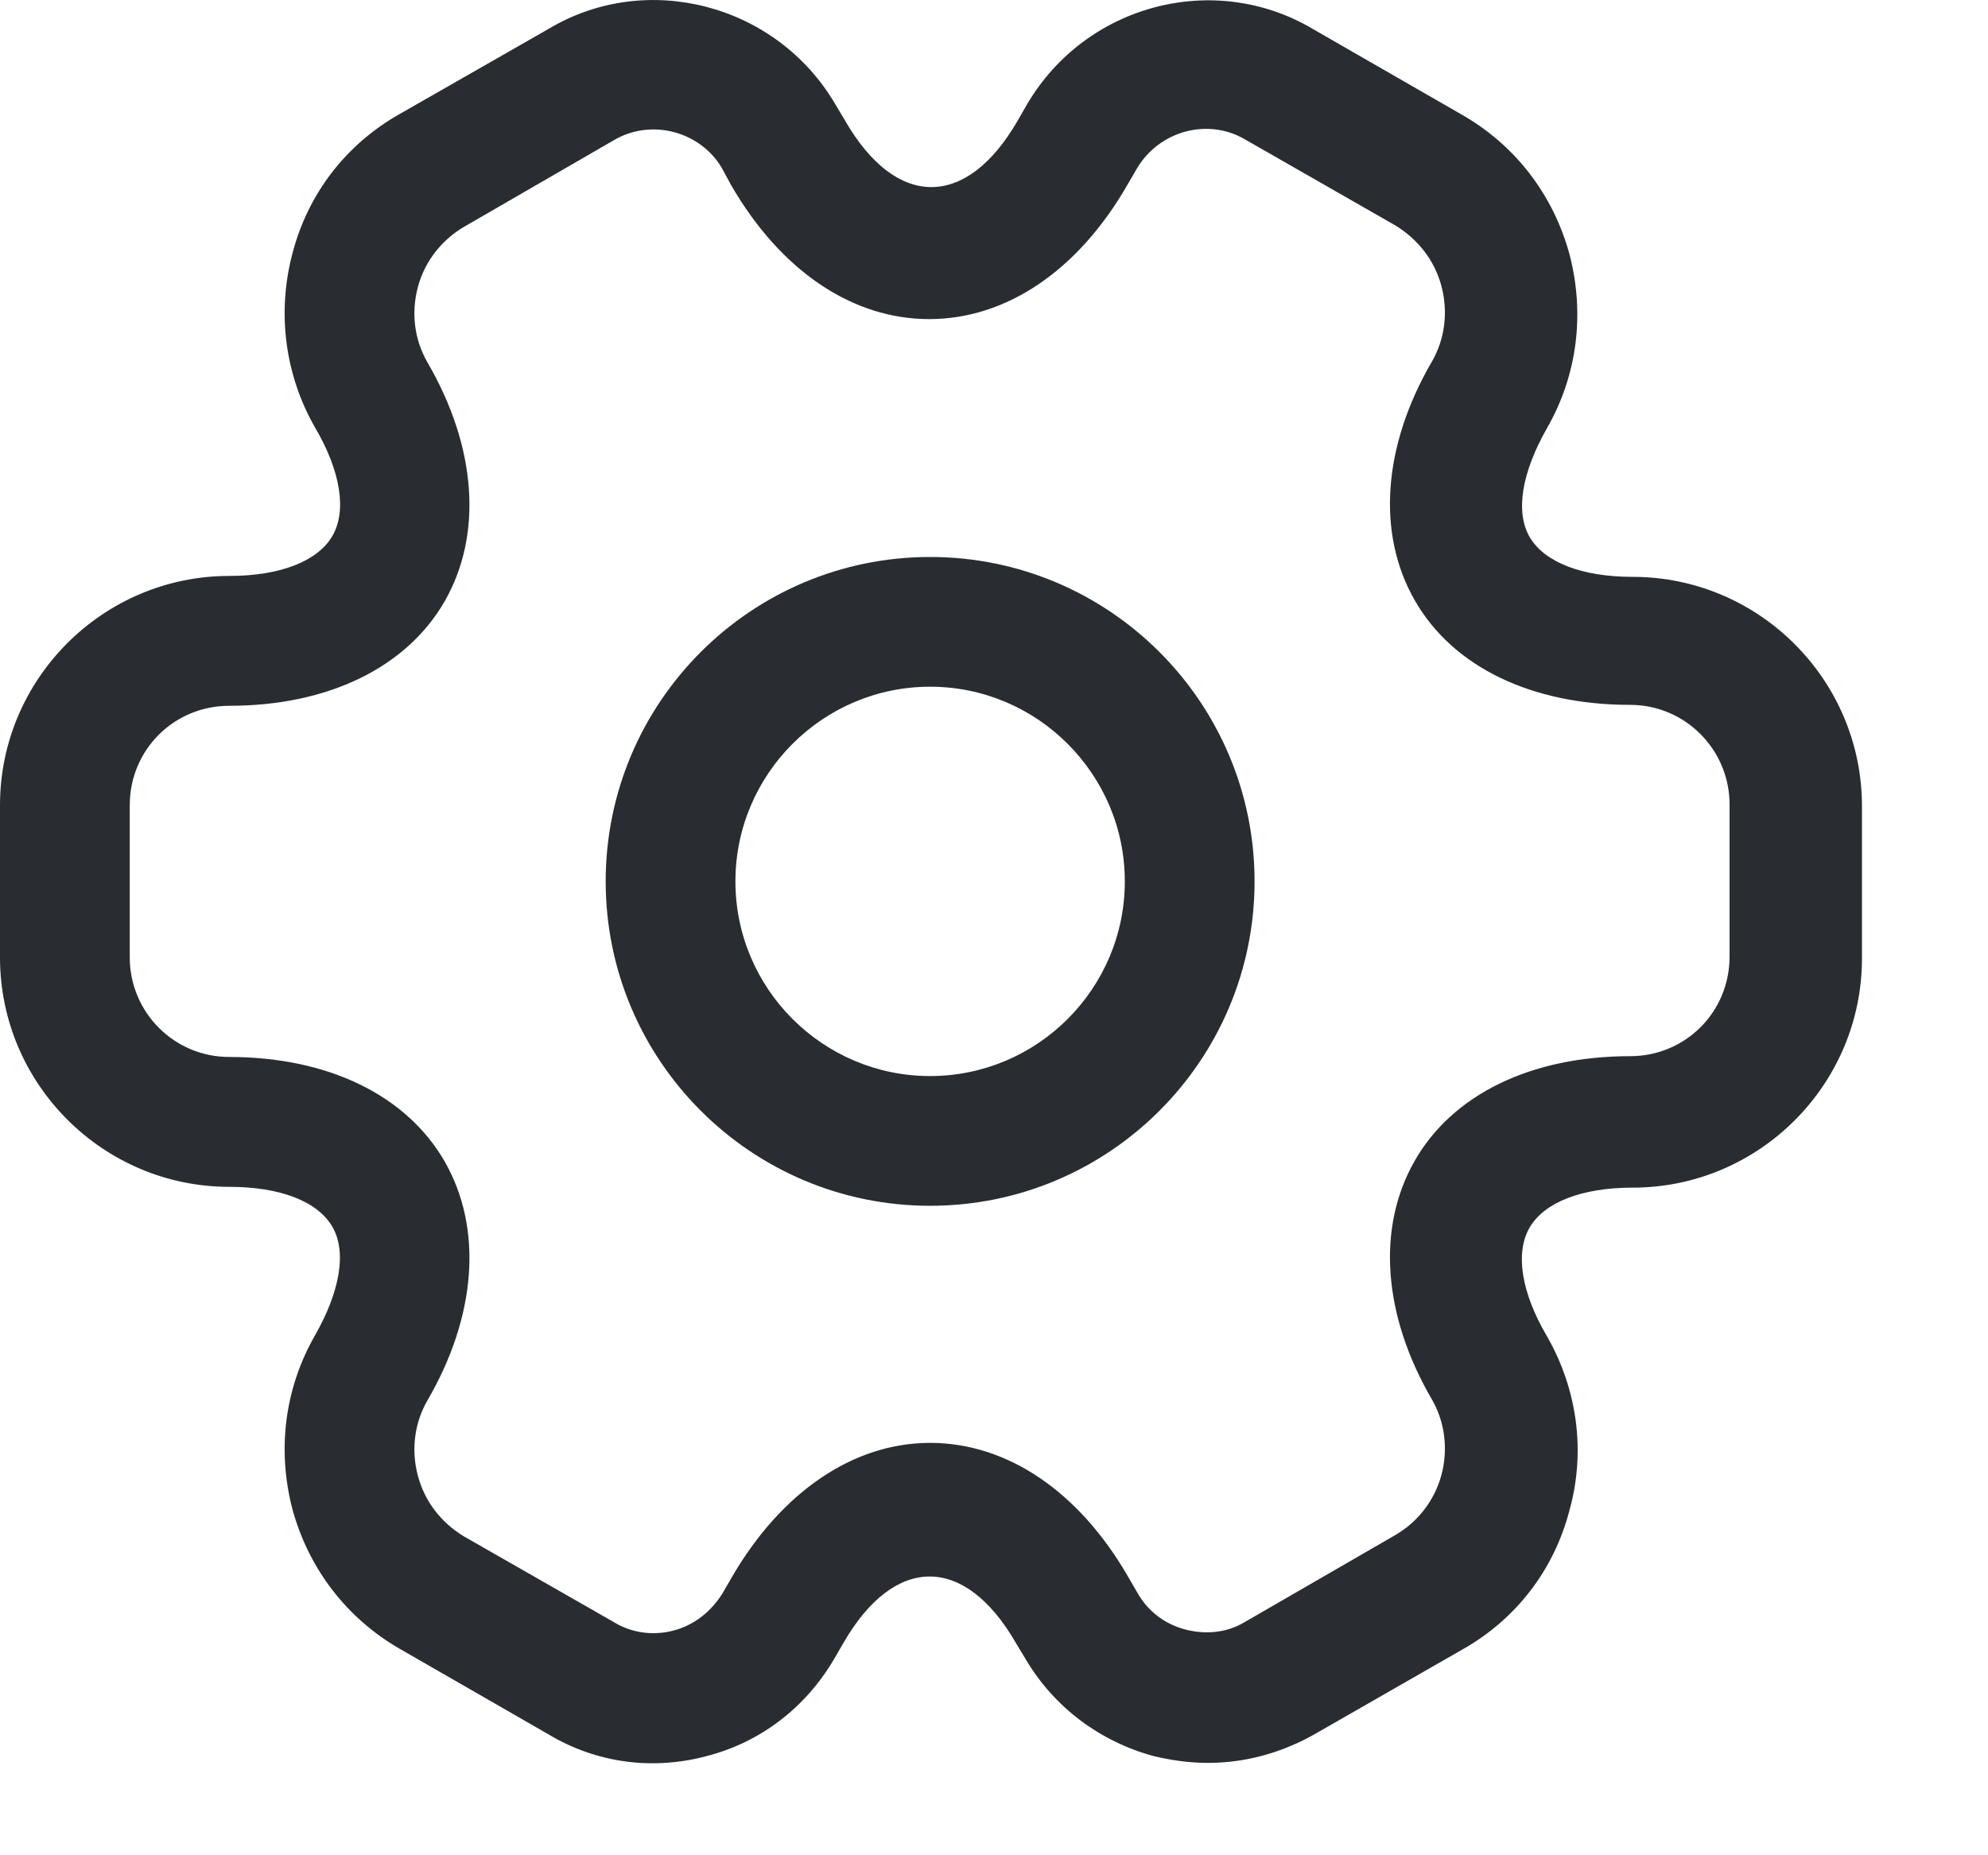 <svg width="15" height="14" viewBox="0 0 15 14" fill="none" xmlns="http://www.w3.org/2000/svg">
<path d="M7.018 9.099C5.667 9.099 4.57 8.002 4.57 6.651C4.57 5.3 5.667 4.203 7.018 4.203C8.369 4.203 9.466 5.3 9.466 6.651C9.466 8.002 8.369 9.099 7.018 9.099ZM7.018 5.182C6.208 5.182 5.549 5.842 5.549 6.651C5.549 7.461 6.208 8.12 7.018 8.12C7.827 8.12 8.487 7.461 8.487 6.651C8.487 5.842 7.827 5.182 7.018 5.182Z" fill="#292D32"/>
<path d="M9.114 13.303C8.977 13.303 8.839 13.284 8.702 13.251C8.298 13.14 7.958 12.886 7.743 12.527L7.664 12.396C7.279 11.73 6.75 11.73 6.365 12.396L6.293 12.52C6.078 12.886 5.738 13.147 5.334 13.251C4.922 13.362 4.498 13.303 4.139 13.088L3.016 12.442C2.618 12.213 2.331 11.841 2.207 11.391C2.089 10.94 2.148 10.477 2.376 10.078C2.566 9.745 2.618 9.445 2.507 9.256C2.396 9.066 2.115 8.956 1.73 8.956C0.777 8.956 0 8.179 0 7.225V6.076C0 5.123 0.777 4.346 1.73 4.346C2.115 4.346 2.396 4.235 2.507 4.046C2.618 3.857 2.572 3.557 2.376 3.224C2.148 2.825 2.089 2.355 2.207 1.911C2.324 1.461 2.611 1.089 3.016 0.86L4.146 0.214C4.883 -0.223 5.856 0.031 6.3 0.782L6.378 0.913C6.763 1.578 7.292 1.578 7.677 0.913L7.749 0.788C8.193 0.031 9.166 -0.223 9.91 0.221L11.033 0.867C11.431 1.095 11.719 1.467 11.842 1.918C11.96 2.368 11.901 2.832 11.673 3.23C11.483 3.563 11.431 3.863 11.542 4.053C11.653 4.242 11.934 4.353 12.319 4.353C13.272 4.353 14.049 5.13 14.049 6.083V7.232C14.049 8.185 13.272 8.962 12.319 8.962C11.934 8.962 11.653 9.073 11.542 9.262C11.431 9.452 11.477 9.752 11.673 10.085C11.901 10.483 11.966 10.953 11.842 11.397C11.725 11.848 11.438 12.22 11.033 12.448L9.904 13.095C9.655 13.232 9.388 13.303 9.114 13.303ZM7.018 10.888C7.599 10.888 8.141 11.254 8.513 11.9L8.585 12.024C8.663 12.161 8.794 12.259 8.95 12.298C9.107 12.337 9.264 12.318 9.394 12.239L10.524 11.586C10.694 11.489 10.824 11.325 10.876 11.13C10.928 10.934 10.902 10.731 10.805 10.562C10.432 9.922 10.387 9.262 10.674 8.76C10.961 8.257 11.555 7.97 12.3 7.97C12.717 7.97 13.05 7.637 13.05 7.219V6.07C13.05 5.659 12.717 5.319 12.3 5.319C11.555 5.319 10.961 5.032 10.674 4.529C10.387 4.027 10.432 3.367 10.805 2.727C10.902 2.558 10.928 2.355 10.876 2.159C10.824 1.964 10.7 1.807 10.53 1.702L9.401 1.056C9.12 0.886 8.748 0.984 8.578 1.272L8.506 1.396C8.134 2.042 7.593 2.408 7.011 2.408C6.43 2.408 5.889 2.042 5.516 1.396L5.445 1.265C5.281 0.991 4.916 0.893 4.635 1.056L3.506 1.709C3.336 1.807 3.205 1.97 3.153 2.166C3.101 2.362 3.127 2.564 3.225 2.734C3.597 3.374 3.643 4.033 3.356 4.536C3.068 5.038 2.474 5.326 1.73 5.326C1.312 5.326 0.979 5.659 0.979 6.076V7.225C0.979 7.637 1.312 7.976 1.73 7.976C2.474 7.976 3.068 8.264 3.356 8.766C3.643 9.269 3.597 9.928 3.225 10.568C3.127 10.738 3.101 10.94 3.153 11.136C3.205 11.332 3.329 11.489 3.499 11.593L4.629 12.239C4.766 12.324 4.929 12.344 5.079 12.305C5.236 12.265 5.366 12.161 5.451 12.024L5.523 11.9C5.895 11.26 6.437 10.888 7.018 10.888Z" fill="#292D32"/>
</svg>
